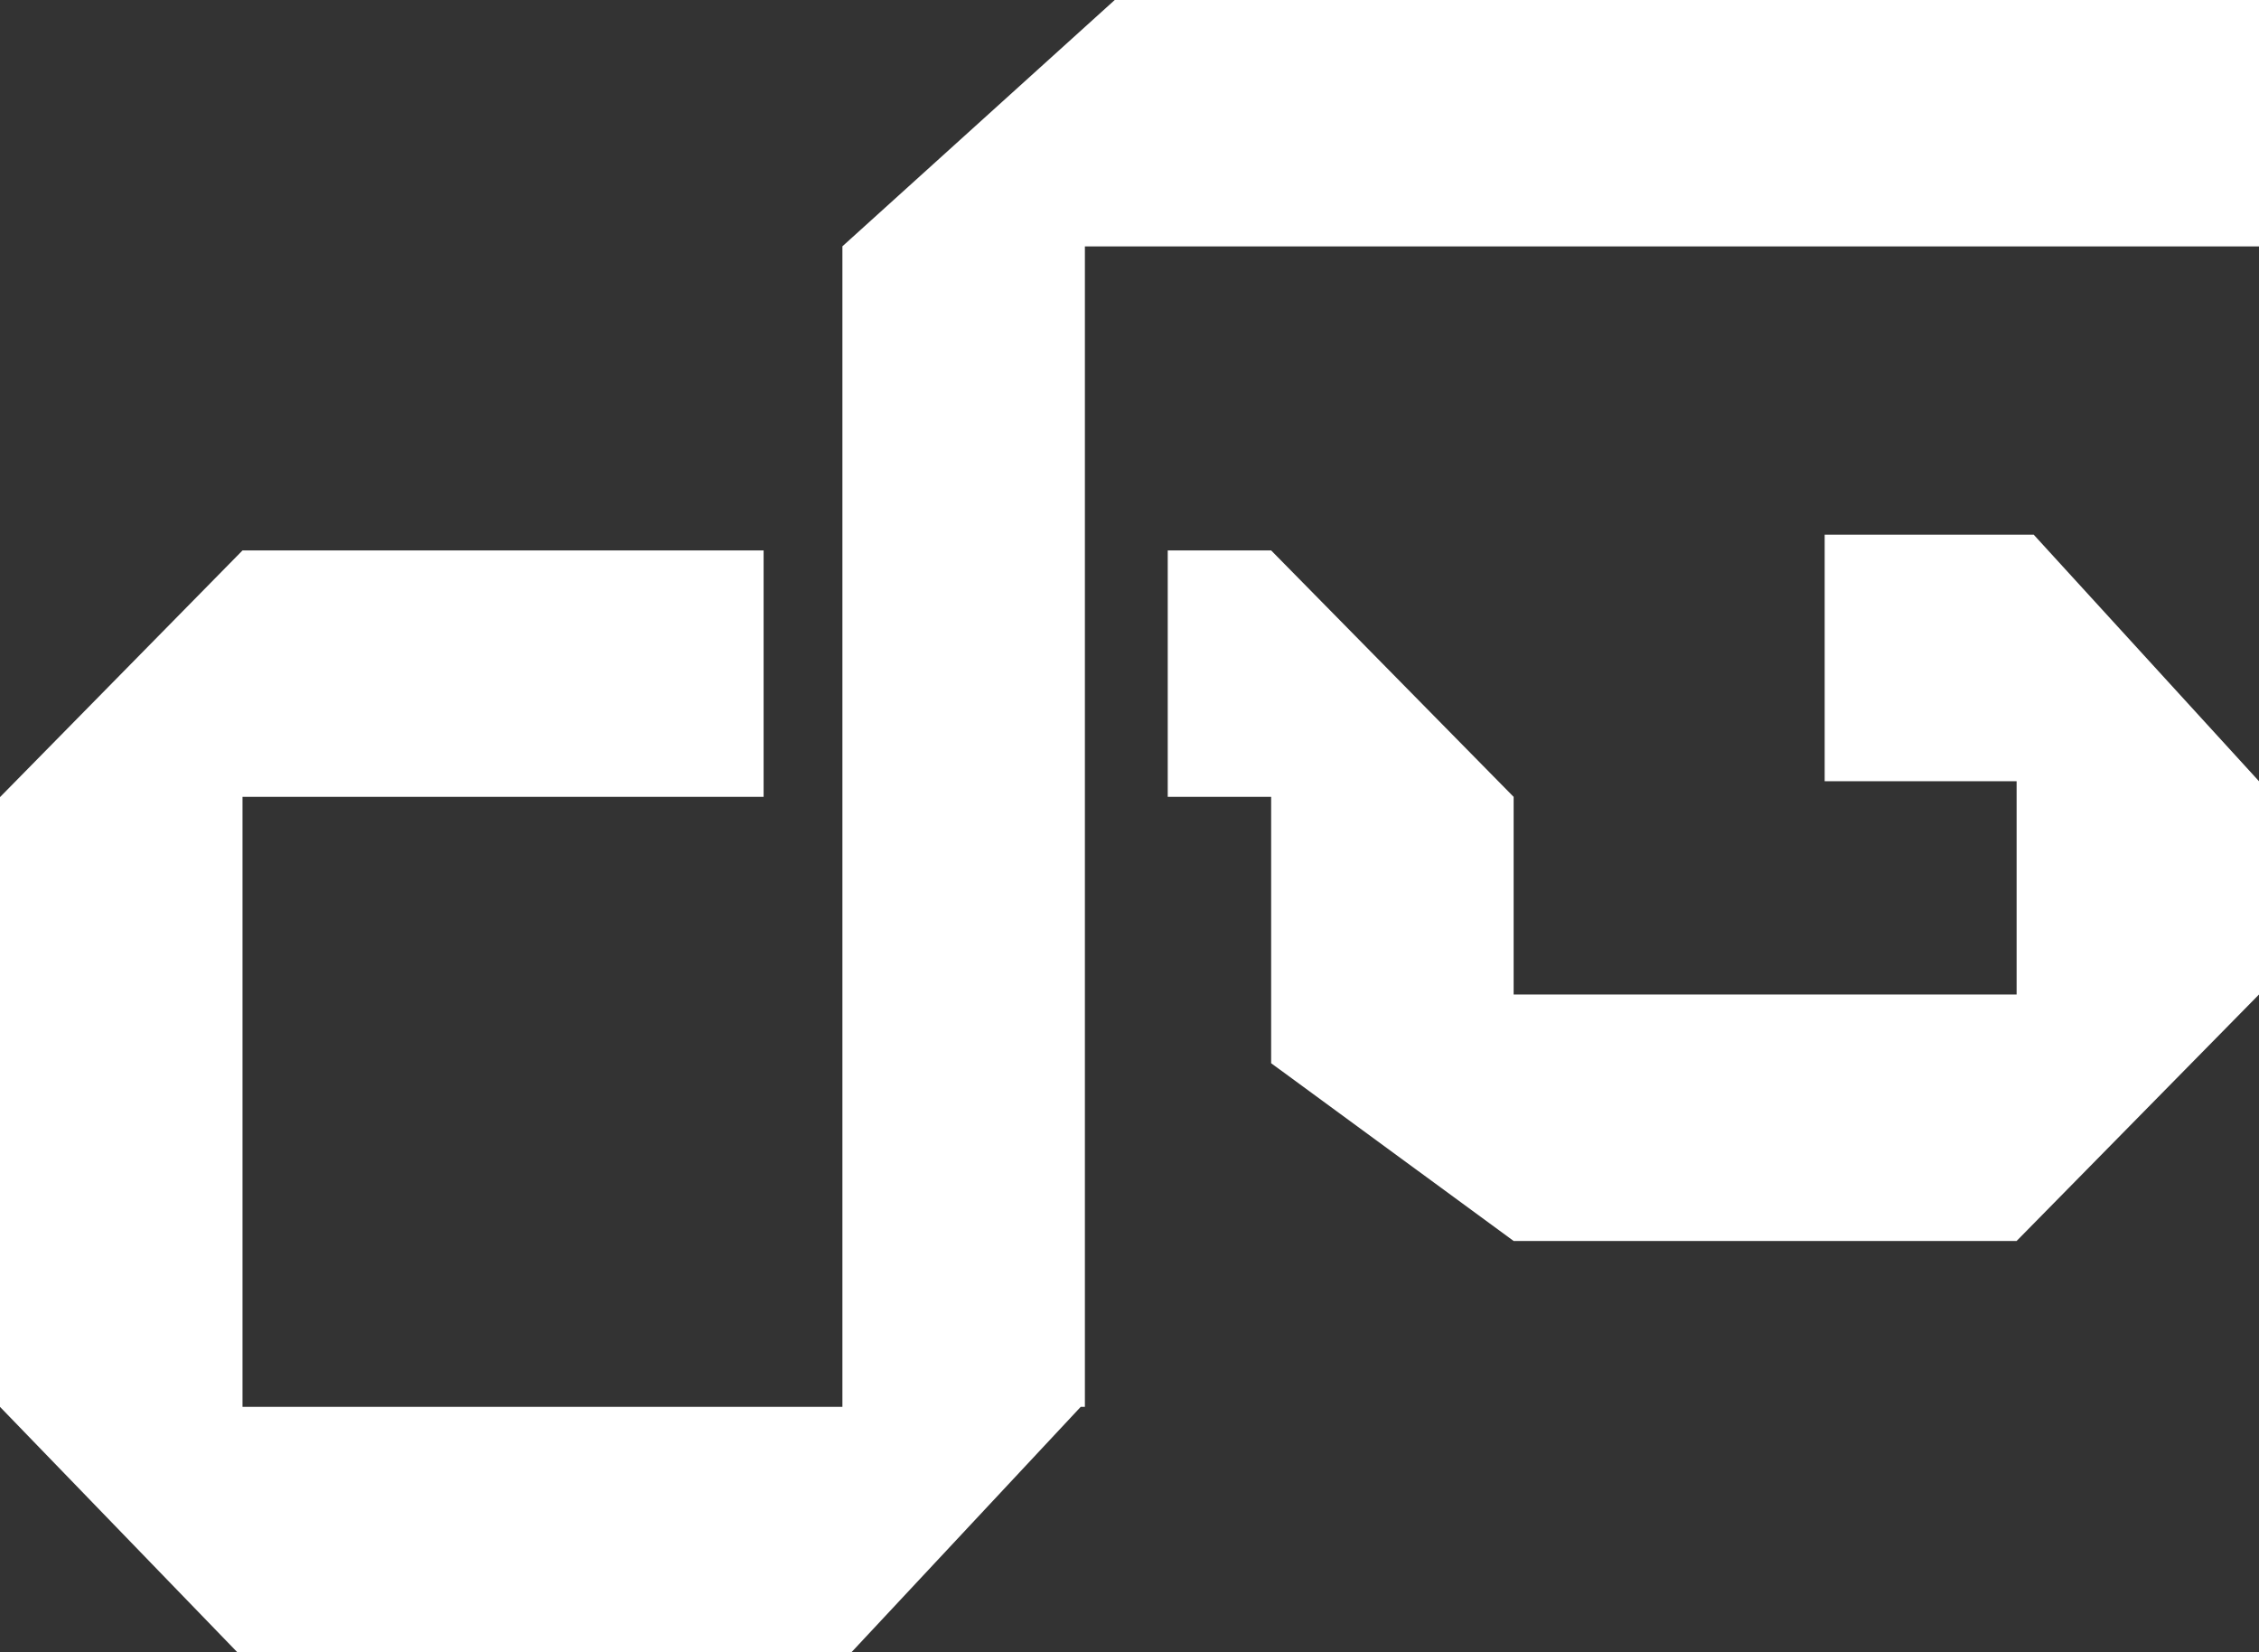 <svg width="67" height="49" viewBox="0 0 67 49" fill="none" xmlns="http://www.w3.org/2000/svg">
<rect x="0" y="0" width="67" height="49" fill="#333333" stroke="none"/>
<g clip-path="url(#clip0)">
<path d="M67 23.168L60.318 15.856H54.118V23.168H59.811V29.492H44.893V23.631L37.701 16.323H34.634V23.631H37.701V31.53L44.893 36.801H59.811L67 29.492V23.168Z" fill="white"/>
<path d="M33.062 0L24.981 7.308H24.985V41.721H7.193V23.631H22.648V16.323H7.193L0 23.639V41.721L7.069 49.029H25.224L32.053 41.721H32.177V7.308H67V0H33.062Z" fill="white"/>
</g>
<defs>
<clipPath id="clip0">
<rect width="67" height="49" fill="white"/>
</clipPath>
</defs>
</svg>
